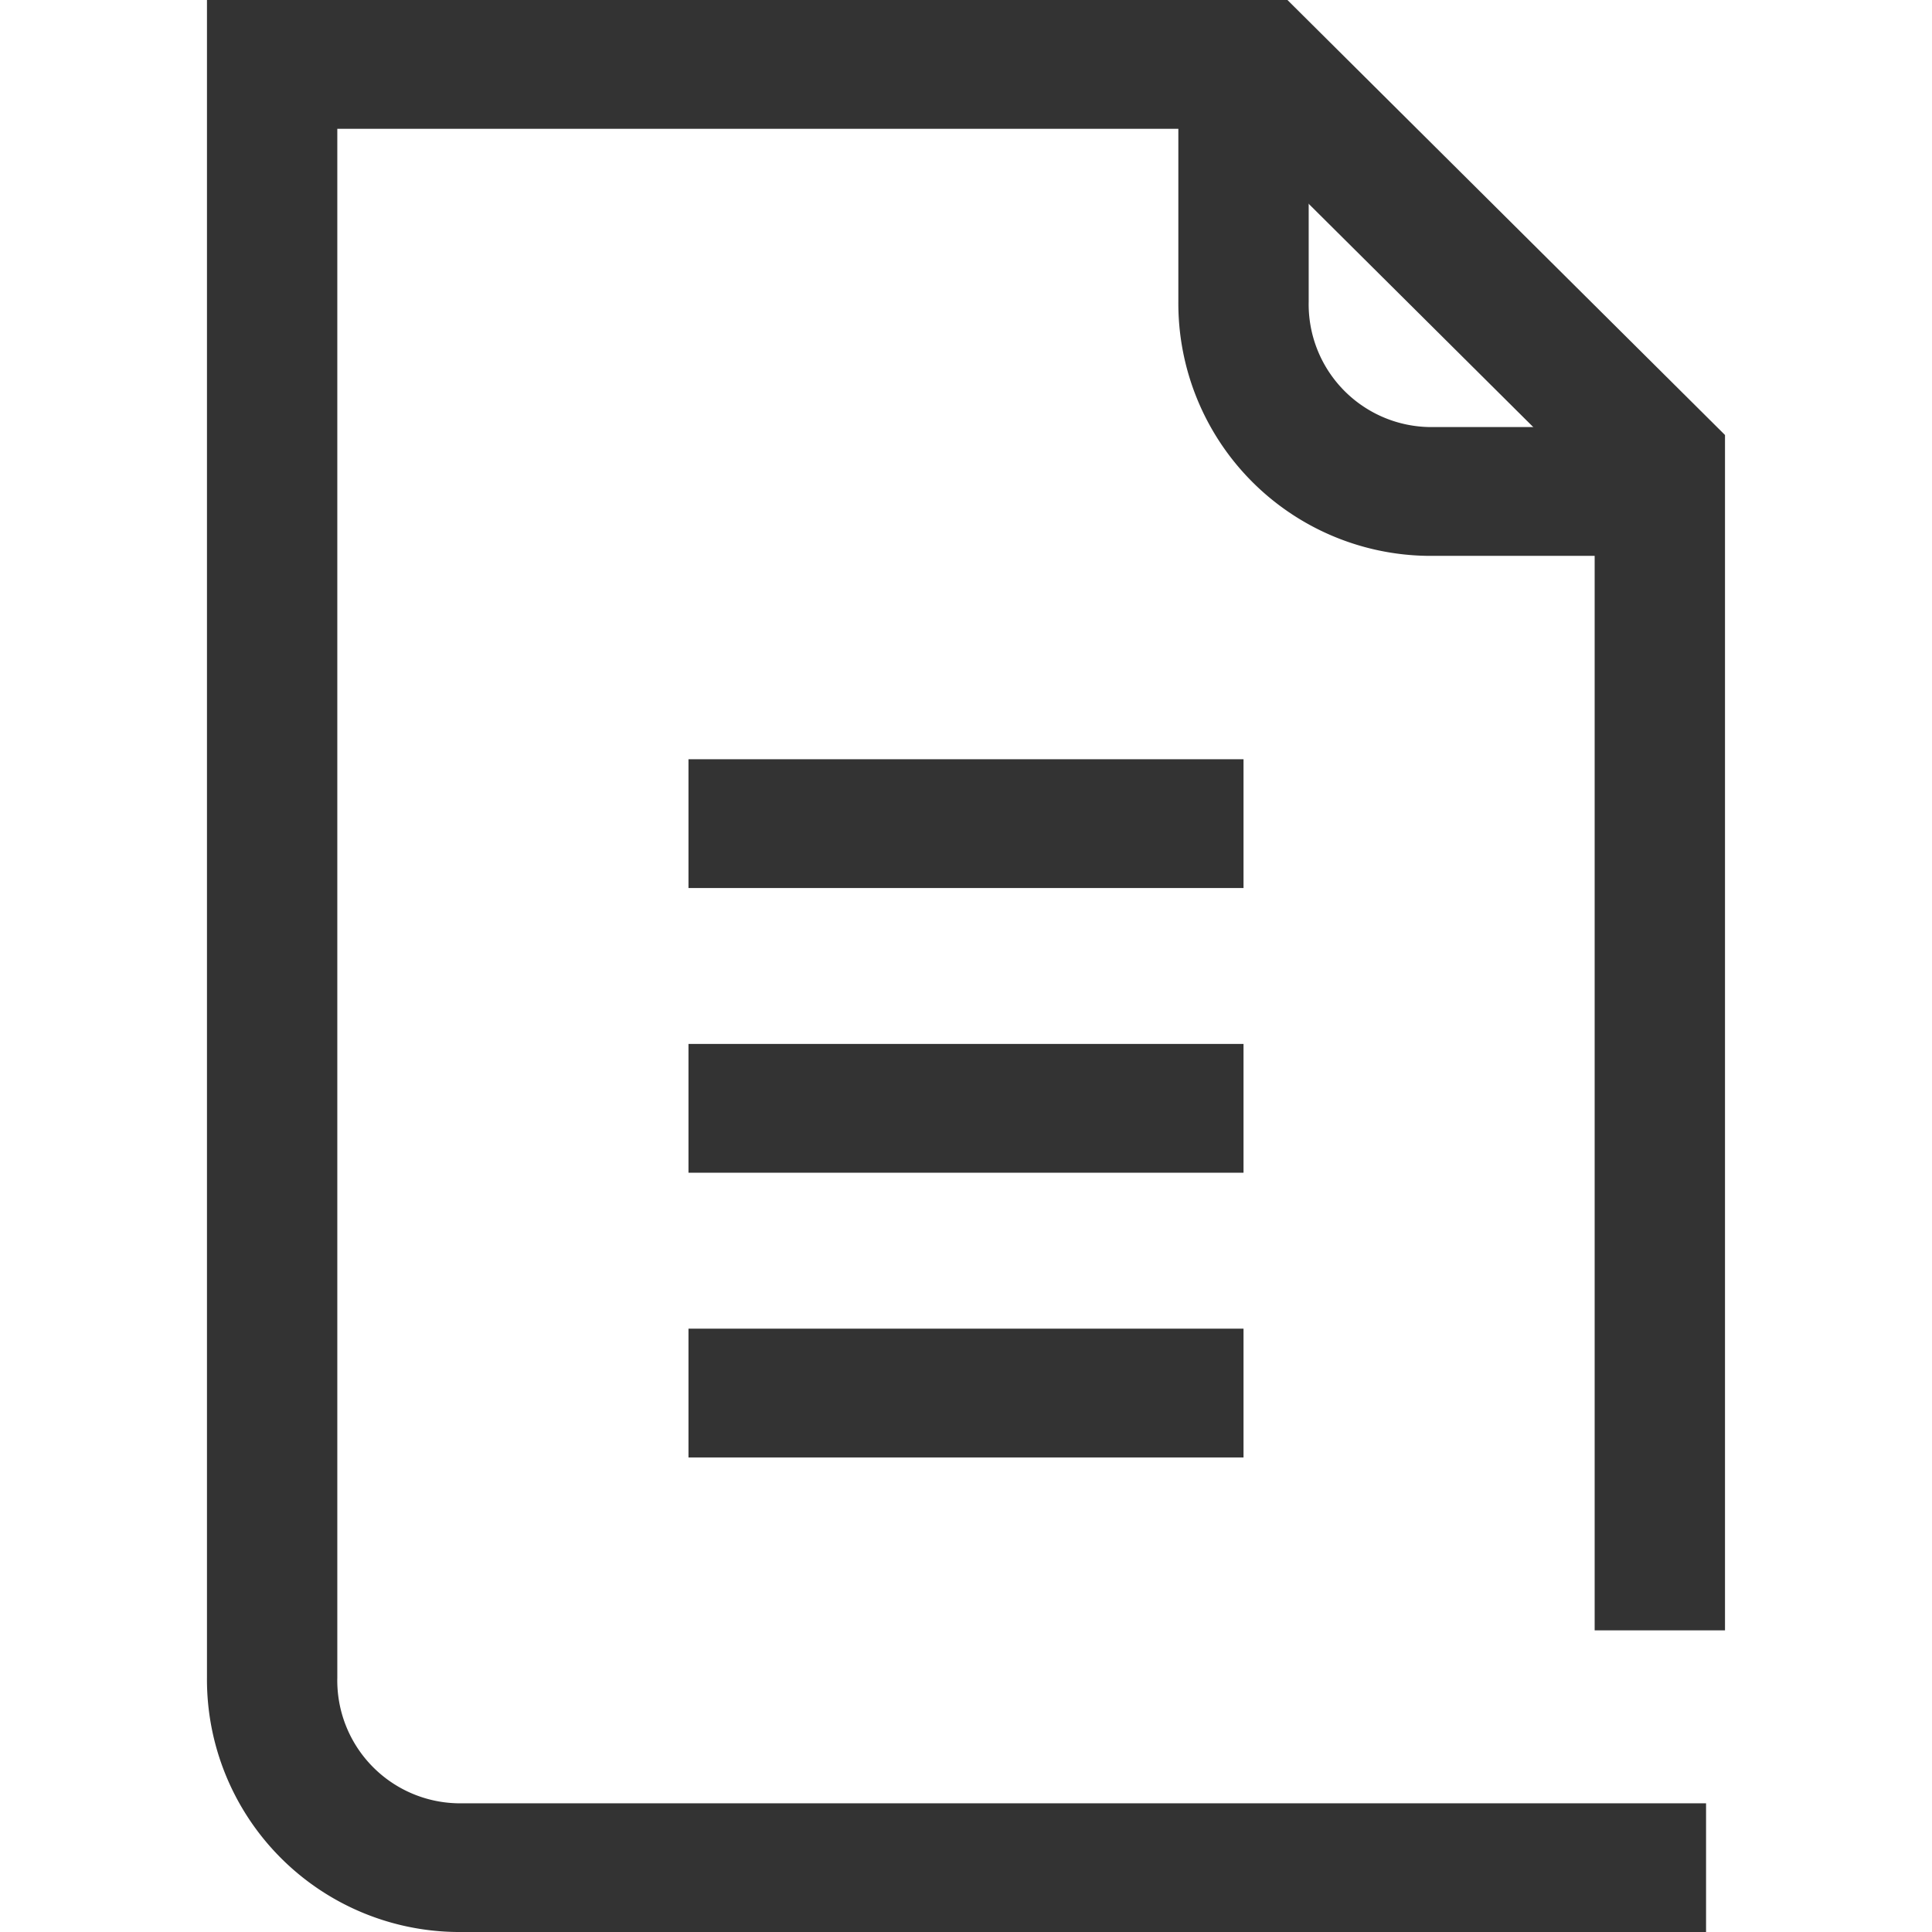 <svg xmlns="http://www.w3.org/2000/svg" id="icon_m_document_l_24" width="56" height="56" viewBox="0 0 44 56">
    <defs>
        <style>
            .cls-1{fill:#333}
        </style>
    </defs>
    <g id="Rectangle9" transform="translate(-437.623 -0.381)">
        <path id="Path_182" d="M478.393 16.493h-5.364a7.319 7.319 0 0 1-7.251-7.369v-5.5h3.778v5.5a3.56 3.56 0 0 0 3.473 3.635h5.364z" class="cls-1"/>
    </g>
    <g id="Rectangle18" transform="translate(-437.623 -0.381)">
        <path id="Path_183" d="M481.074 56.381h-36.2a7.32 7.32 0 0 1-7.252-7.369V.381h31.318l12.683 12.609v34.647h-3.778V14.53L467.369 4.114H441.4v44.9a3.561 3.561 0 0 0 3.474 3.636h36.2z" class="cls-1"/>
    </g>
    <g id="Path4" transform="translate(-437.623 -0.381)">
        <path id="Rectangle_301" d="M0 0H16.088V3.733H0z" class="cls-1" transform="translate(451.579 22.388)"/>
    </g>
    <g id="Path4-2" transform="translate(-437.623 -0.381)">
        <path id="Rectangle_302" d="M0 0H16.088V3.733H0z" class="cls-1" transform="translate(451.579 30.64)"/>
    </g>
    <g id="Path4-3" transform="translate(-437.623 -0.381)">
        <path id="Rectangle_303" d="M0 0H16.088V3.733H0z" class="cls-1" transform="translate(451.579 38.893)"/>
    </g>
</svg>
